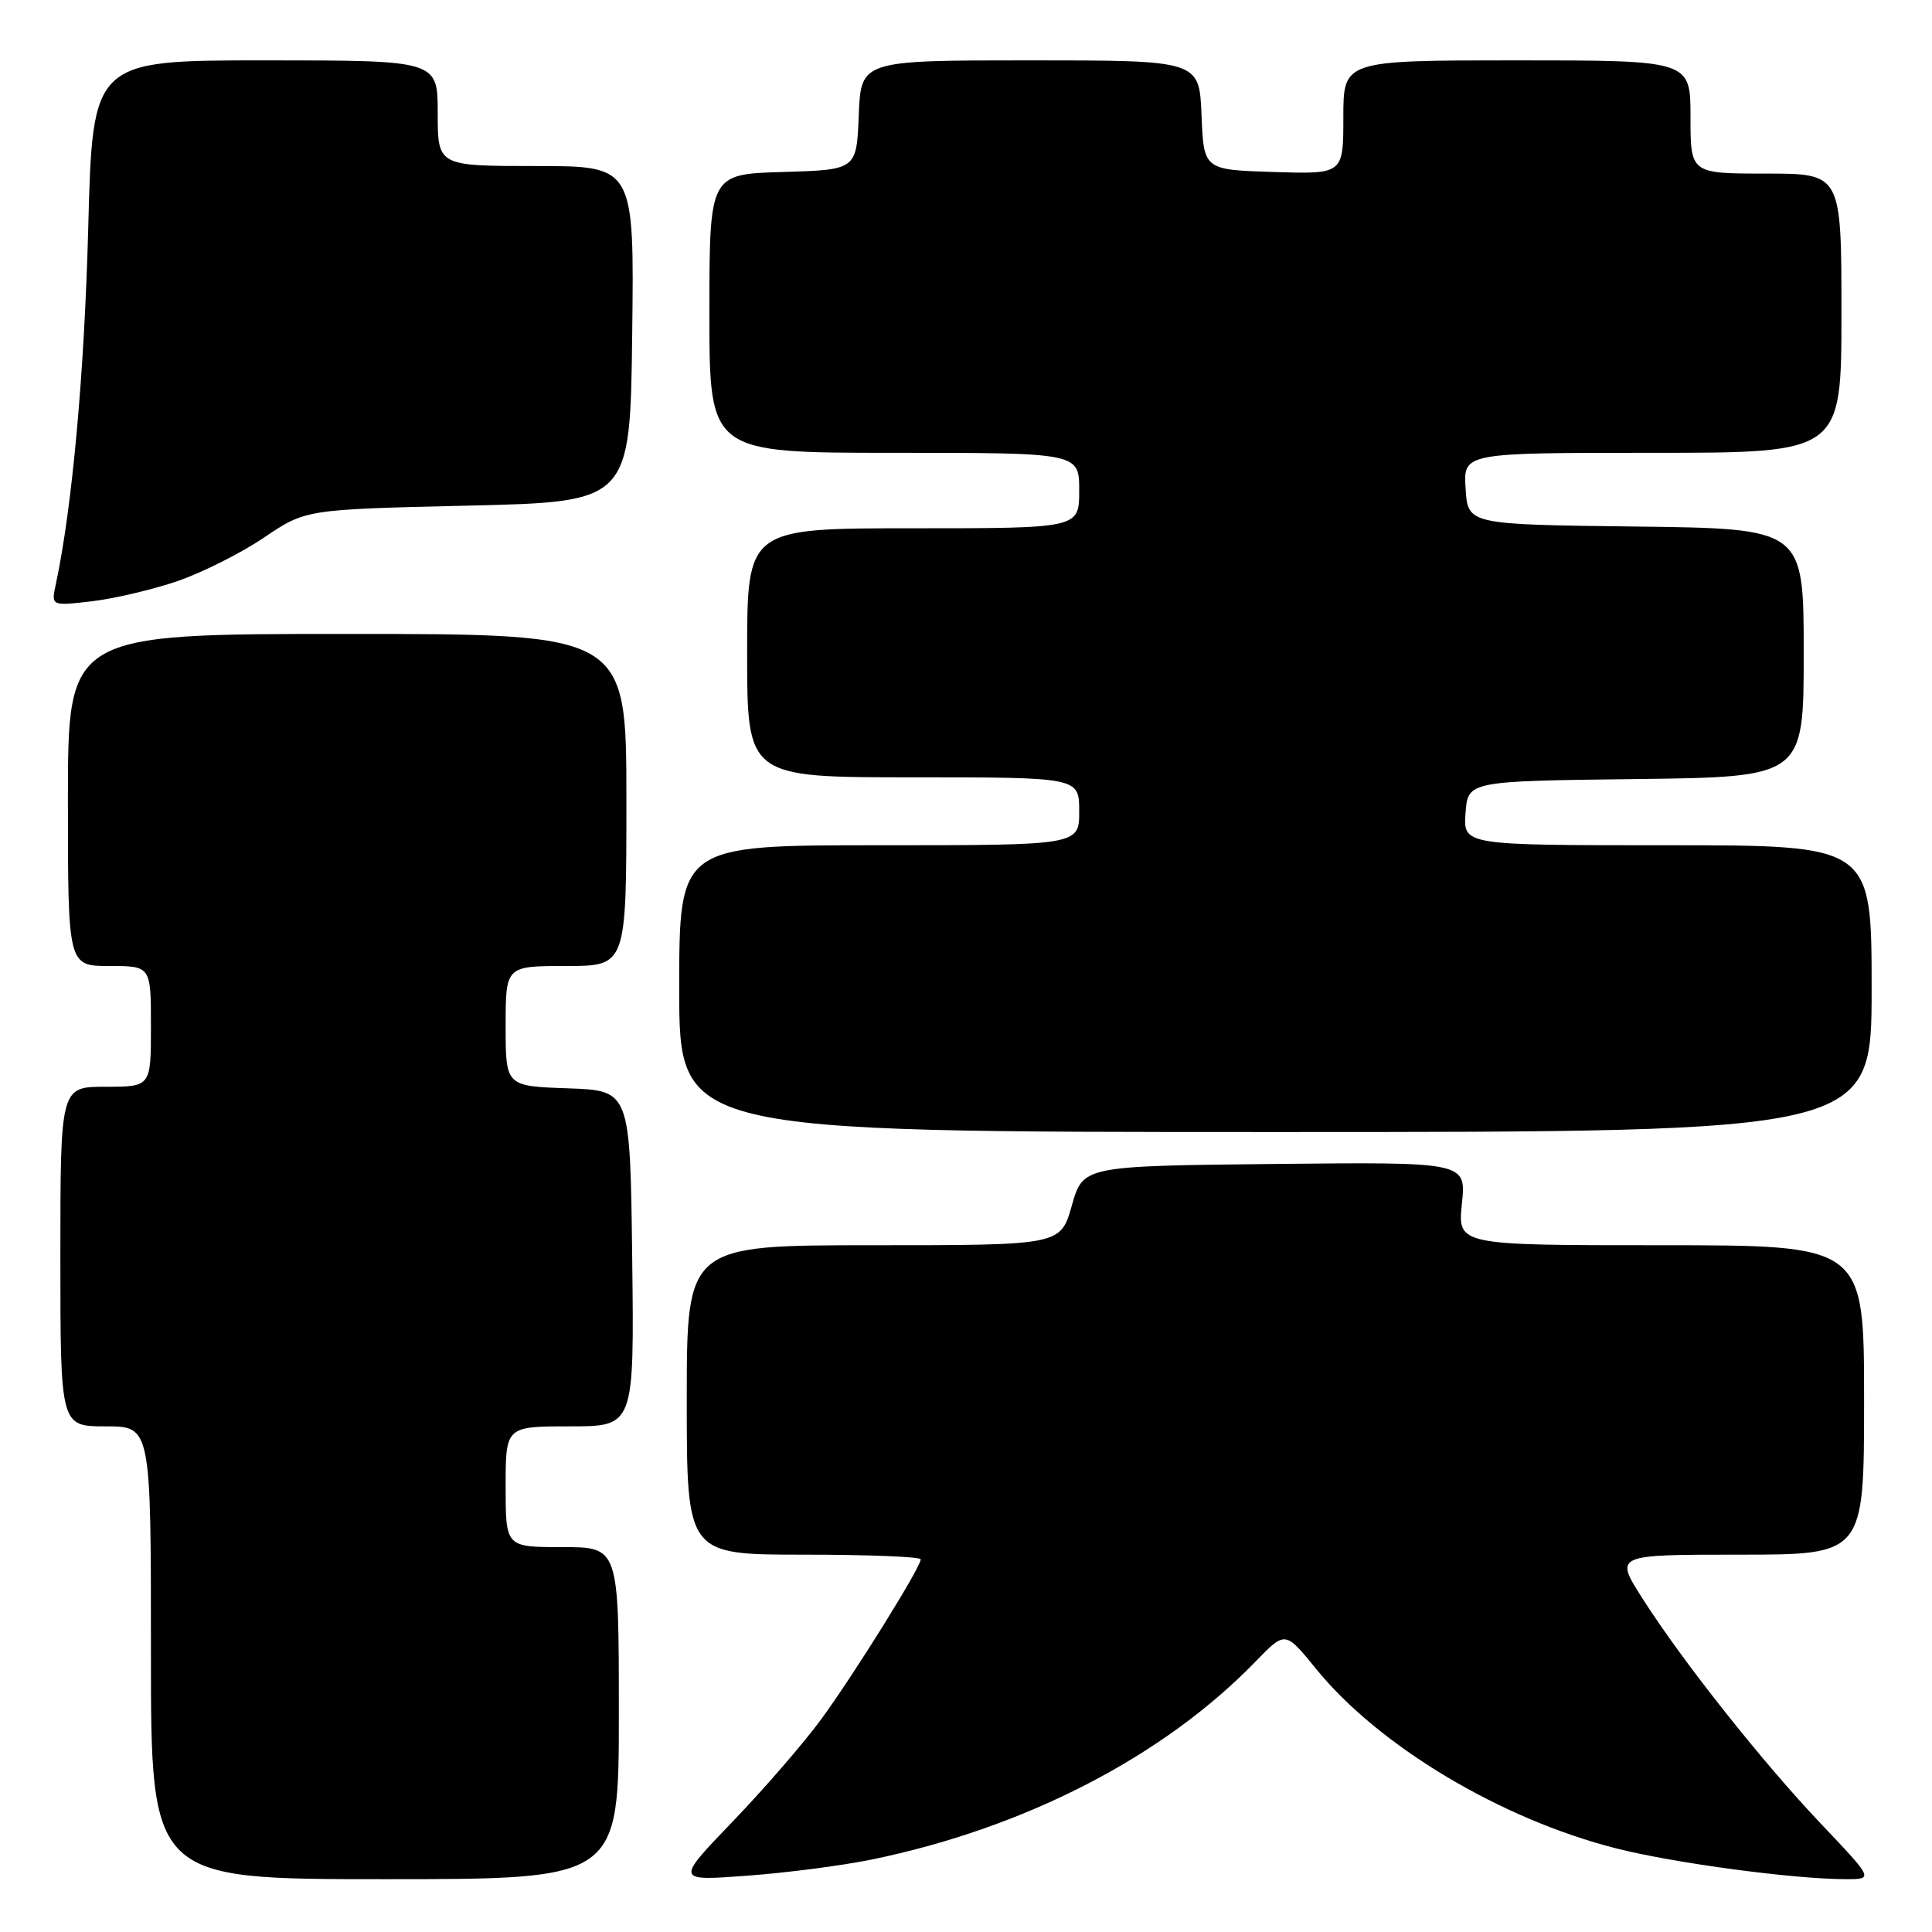 <?xml version="1.0" encoding="UTF-8" standalone="no"?>
<!DOCTYPE svg PUBLIC "-//W3C//DTD SVG 1.1//EN" "http://www.w3.org/Graphics/SVG/1.1/DTD/svg11.dtd" >
<svg xmlns="http://www.w3.org/2000/svg" xmlns:xlink="http://www.w3.org/1999/xlink" version="1.1" viewBox="0 0 256 256">
 <g >
 <path fill="currentColor"
d=" M 82.00 227.00 C 82.00 205.00 82.00 205.00 74.50 205.00 C 67.00 205.00 67.00 205.00 67.00 197.00 C 67.00 189.00 67.00 189.00 75.52 189.00 C 84.04 189.00 84.04 189.00 83.77 166.75 C 83.50 144.50 83.50 144.50 75.25 144.21 C 67.00 143.92 67.00 143.92 67.00 135.96 C 67.00 128.00 67.00 128.00 75.00 128.00 C 83.00 128.00 83.00 128.00 83.00 106.00 C 83.00 84.00 83.00 84.00 46.00 84.00 C 9.00 84.00 9.00 84.00 9.00 106.00 C 9.00 128.00 9.00 128.00 14.50 128.00 C 20.00 128.00 20.00 128.00 20.00 136.00 C 20.00 144.00 20.00 144.00 14.00 144.00 C 8.00 144.00 8.00 144.00 8.00 166.50 C 8.00 189.00 8.00 189.00 14.00 189.00 C 20.00 189.00 20.00 189.00 20.00 219.00 C 20.00 249.00 20.00 249.00 51.00 249.00 C 82.00 249.00 82.00 249.00 82.00 227.00 Z  M 115.50 246.40 C 135.83 242.22 154.18 232.75 166.40 220.13 C 170.30 216.10 170.30 216.10 174.40 221.15 C 182.70 231.37 198.87 241.04 214.15 244.92 C 221.82 246.87 237.71 249.00 244.59 249.00 C 248.25 249.00 248.25 249.00 241.37 241.75 C 233.48 233.44 222.94 220.13 217.60 211.75 C 213.94 206.00 213.94 206.00 230.47 206.00 C 247.00 206.00 247.00 206.00 247.00 185.50 C 247.00 165.00 247.00 165.00 220.07 165.00 C 193.14 165.00 193.14 165.00 193.71 159.48 C 194.28 153.97 194.28 153.97 168.90 154.23 C 143.51 154.50 143.51 154.50 142.02 159.75 C 140.53 165.00 140.53 165.00 115.76 165.00 C 91.00 165.00 91.00 165.00 91.00 185.50 C 91.00 206.00 91.00 206.00 106.50 206.00 C 115.03 206.00 122.00 206.28 122.00 206.62 C 122.00 207.68 113.19 221.83 108.80 227.83 C 106.51 230.95 101.24 237.04 97.07 241.38 C 89.50 249.25 89.50 249.25 99.00 248.54 C 104.22 248.16 111.65 247.19 115.50 246.40 Z  M 248.00 131.00 C 248.00 112.00 248.00 112.00 220.94 112.00 C 193.89 112.00 193.89 112.00 194.19 107.75 C 194.50 103.50 194.50 103.50 216.75 103.23 C 239.00 102.96 239.00 102.96 239.00 86.50 C 239.00 70.04 239.00 70.04 216.75 69.77 C 194.50 69.50 194.50 69.50 194.20 64.75 C 193.89 60.00 193.89 60.00 218.95 60.00 C 244.00 60.00 244.00 60.00 244.00 41.50 C 244.00 23.00 244.00 23.00 234.00 23.00 C 224.00 23.00 224.00 23.00 224.00 15.50 C 224.00 8.00 224.00 8.00 201.00 8.00 C 178.00 8.00 178.00 8.00 178.00 15.54 C 178.00 23.08 178.00 23.08 168.75 22.79 C 159.50 22.50 159.50 22.50 159.21 15.25 C 158.91 8.00 158.91 8.00 136.50 8.00 C 114.09 8.00 114.09 8.00 113.79 15.25 C 113.50 22.50 113.50 22.50 103.75 22.79 C 94.00 23.07 94.00 23.07 94.00 41.54 C 94.00 60.00 94.00 60.00 118.50 60.00 C 143.00 60.00 143.00 60.00 143.00 65.00 C 143.00 70.00 143.00 70.00 121.00 70.00 C 99.00 70.00 99.00 70.00 99.00 86.50 C 99.00 103.00 99.00 103.00 121.00 103.00 C 143.00 103.00 143.00 103.00 143.00 107.50 C 143.00 112.00 143.00 112.00 116.50 112.00 C 90.00 112.00 90.00 112.00 90.00 131.00 C 90.00 150.00 90.00 150.00 169.00 150.00 C 248.00 150.00 248.00 150.00 248.00 131.00 Z  M 23.55 76.99 C 26.82 75.86 31.98 73.27 35.00 71.22 C 40.50 67.50 40.50 67.50 62.00 67.00 C 83.50 66.50 83.50 66.50 83.77 44.25 C 84.04 22.00 84.04 22.00 71.02 22.00 C 58.00 22.00 58.00 22.00 58.00 15.00 C 58.00 8.00 58.00 8.00 35.14 8.00 C 12.27 8.00 12.27 8.00 11.69 30.25 C 11.18 49.53 9.56 67.28 7.40 77.40 C 6.77 80.30 6.77 80.30 12.19 79.67 C 15.17 79.32 20.28 78.11 23.55 76.99 Z "/>
</g>
</svg>